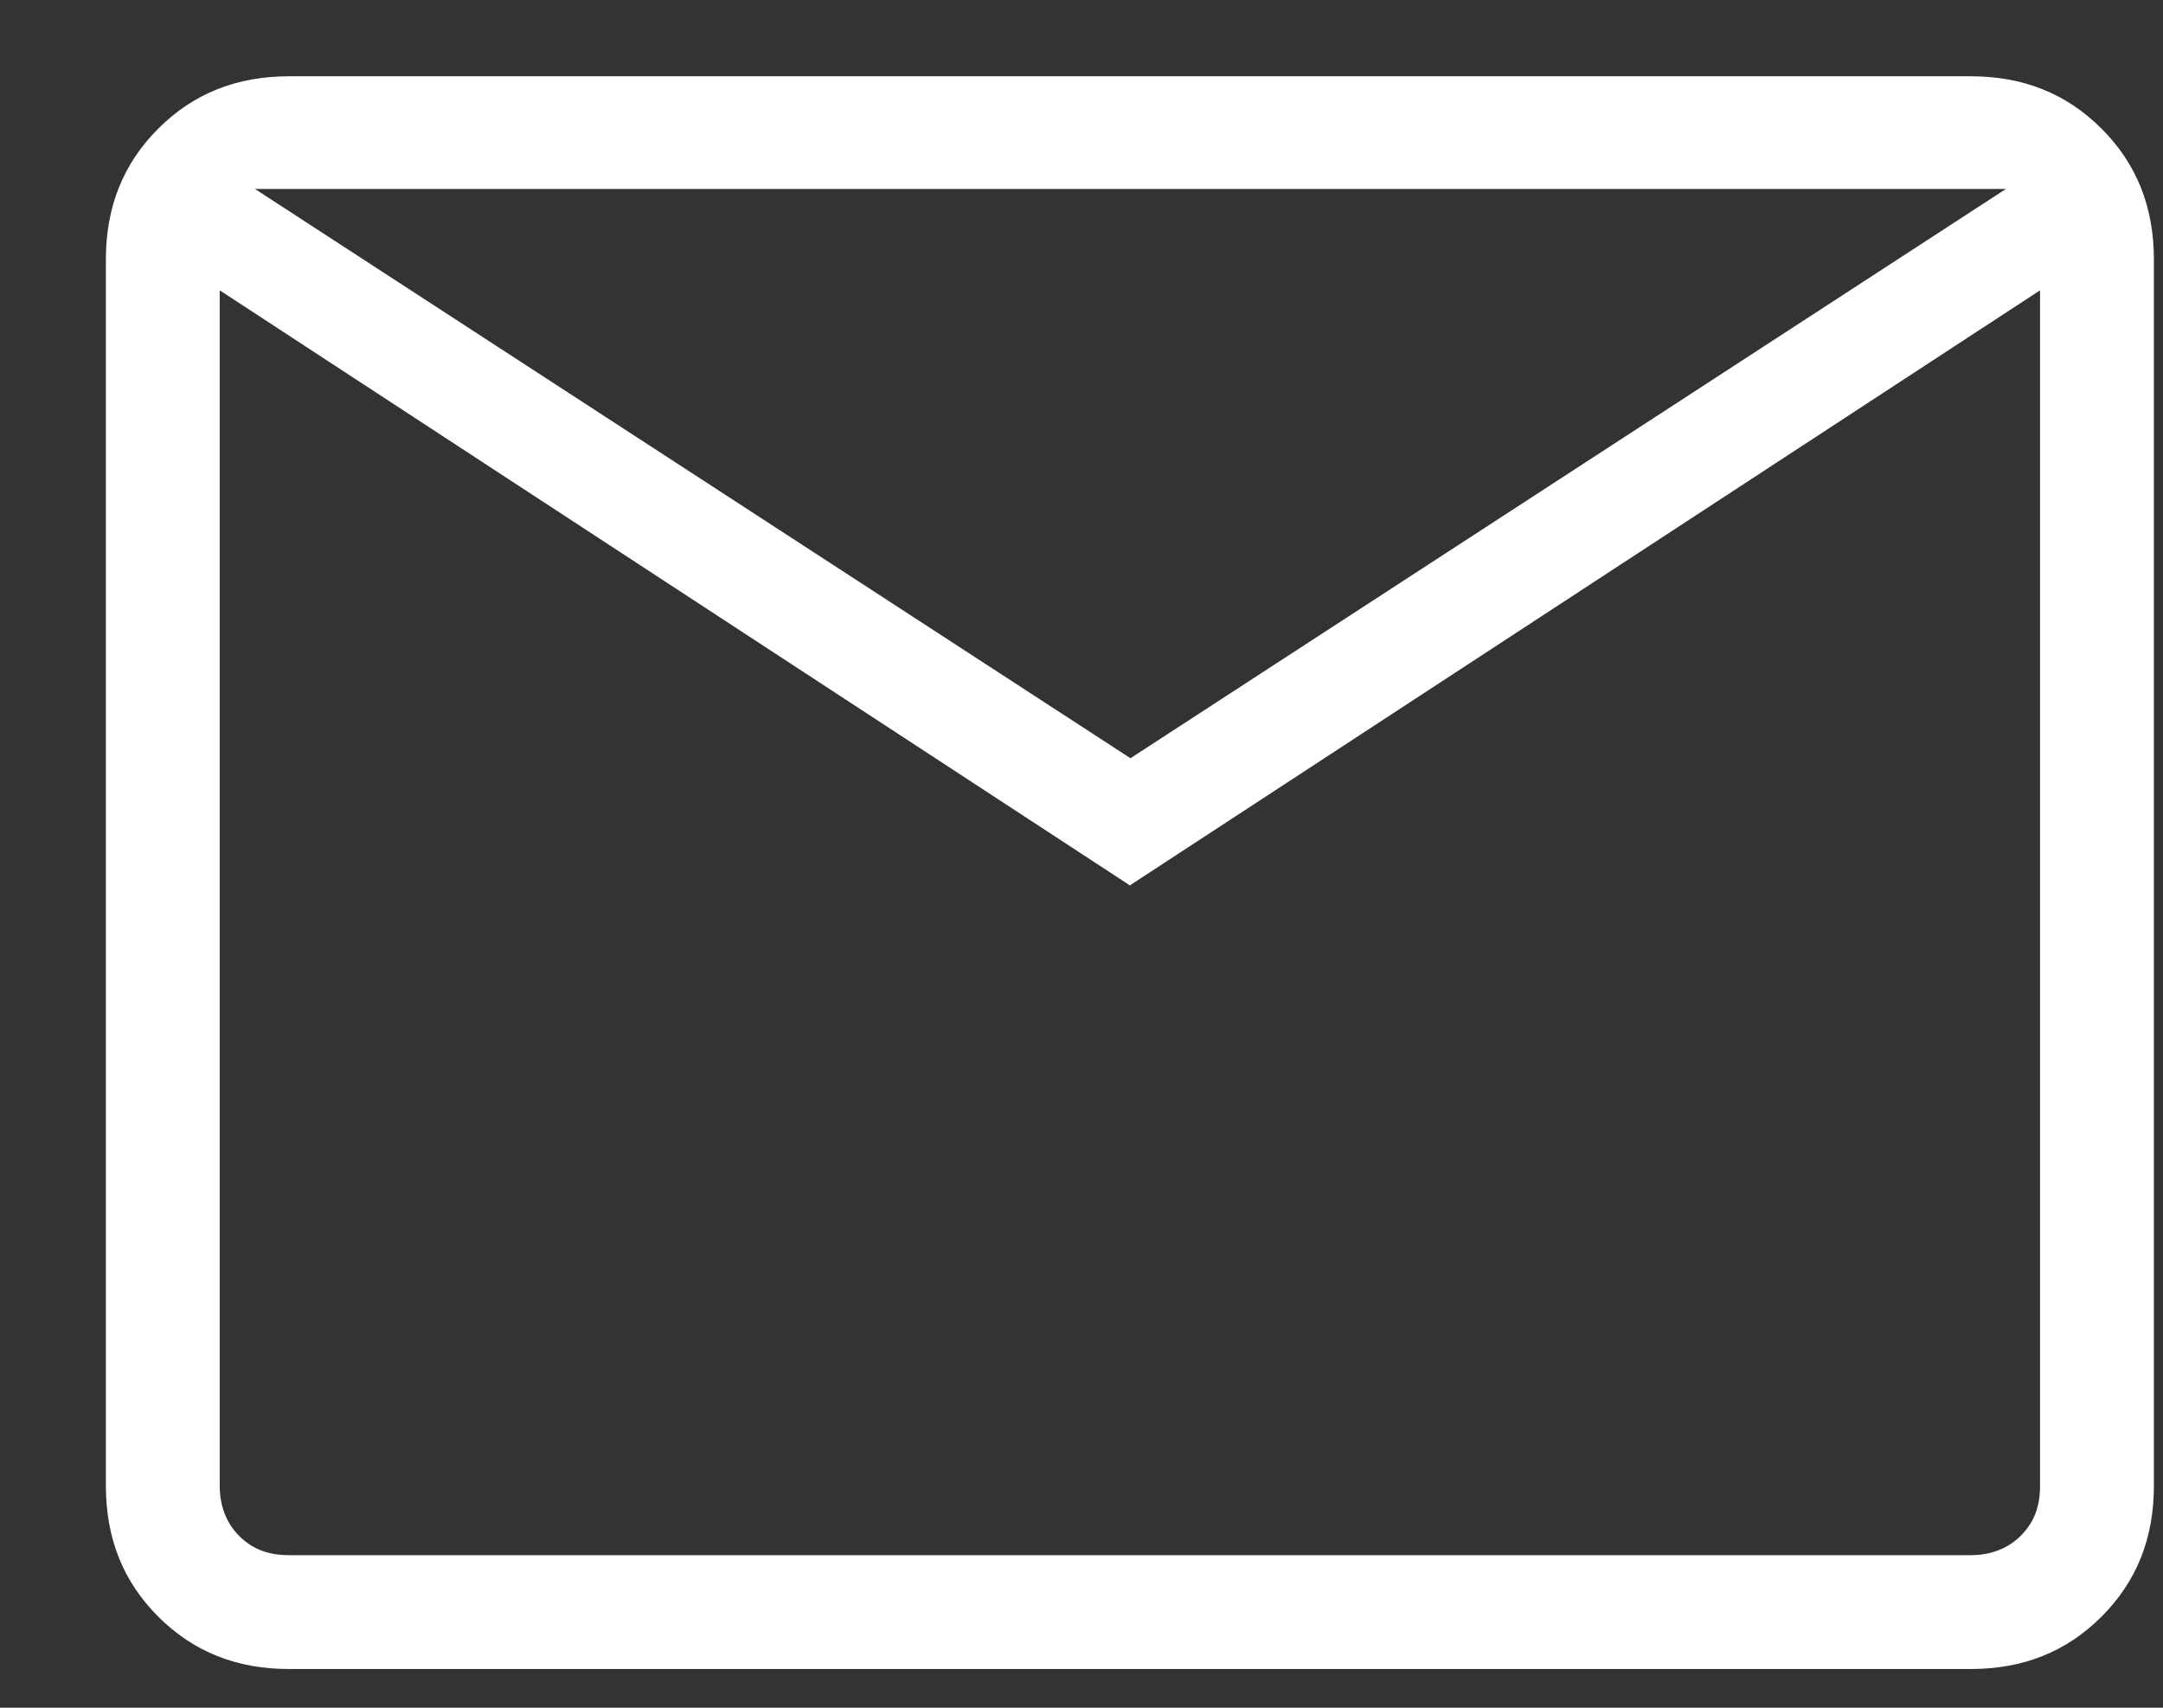 <svg width="19" height="15" viewBox="0 0 19 15" fill="none" xmlns="http://www.w3.org/2000/svg">
<rect x="0" y="0" width="19" height="15" fill="#333333" stroke="none"/>
<path d="M2.54 14.66C2.08 14.66 1.7 14.51 1.39 14.2C1.08 13.89 0.93 13.51 0.93 13.05V2.28C0.93 1.82 1.08 1.44 1.39 1.13C1.7 0.82 2.08 0.67 2.54 0.67H17.31C17.77 0.67 18.15 0.82 18.46 1.13C18.77 1.44 18.92 1.82 18.92 2.28V13.05C18.92 13.51 18.77 13.89 18.46 14.2C18.15 14.51 17.77 14.66 17.31 14.66H2.54ZM9.93 7.78L1.93 2.55V13.05C1.93 13.23 1.99 13.38 2.1 13.49C2.22 13.61 2.36 13.66 2.54 13.66H17.31C17.49 13.66 17.64 13.6 17.75 13.49C17.87 13.37 17.92 13.23 17.92 13.05V2.55L9.92 7.78H9.93ZM9.93 6.66L17.62 1.66H2.24L9.93 6.66ZM1.93 2.55V1.67V13.05C1.93 13.23 1.99 13.38 2.1 13.49C2.22 13.61 2.36 13.66 2.54 13.66H1.92V2.54L1.93 2.55Z" fill="white"/>
</svg>
